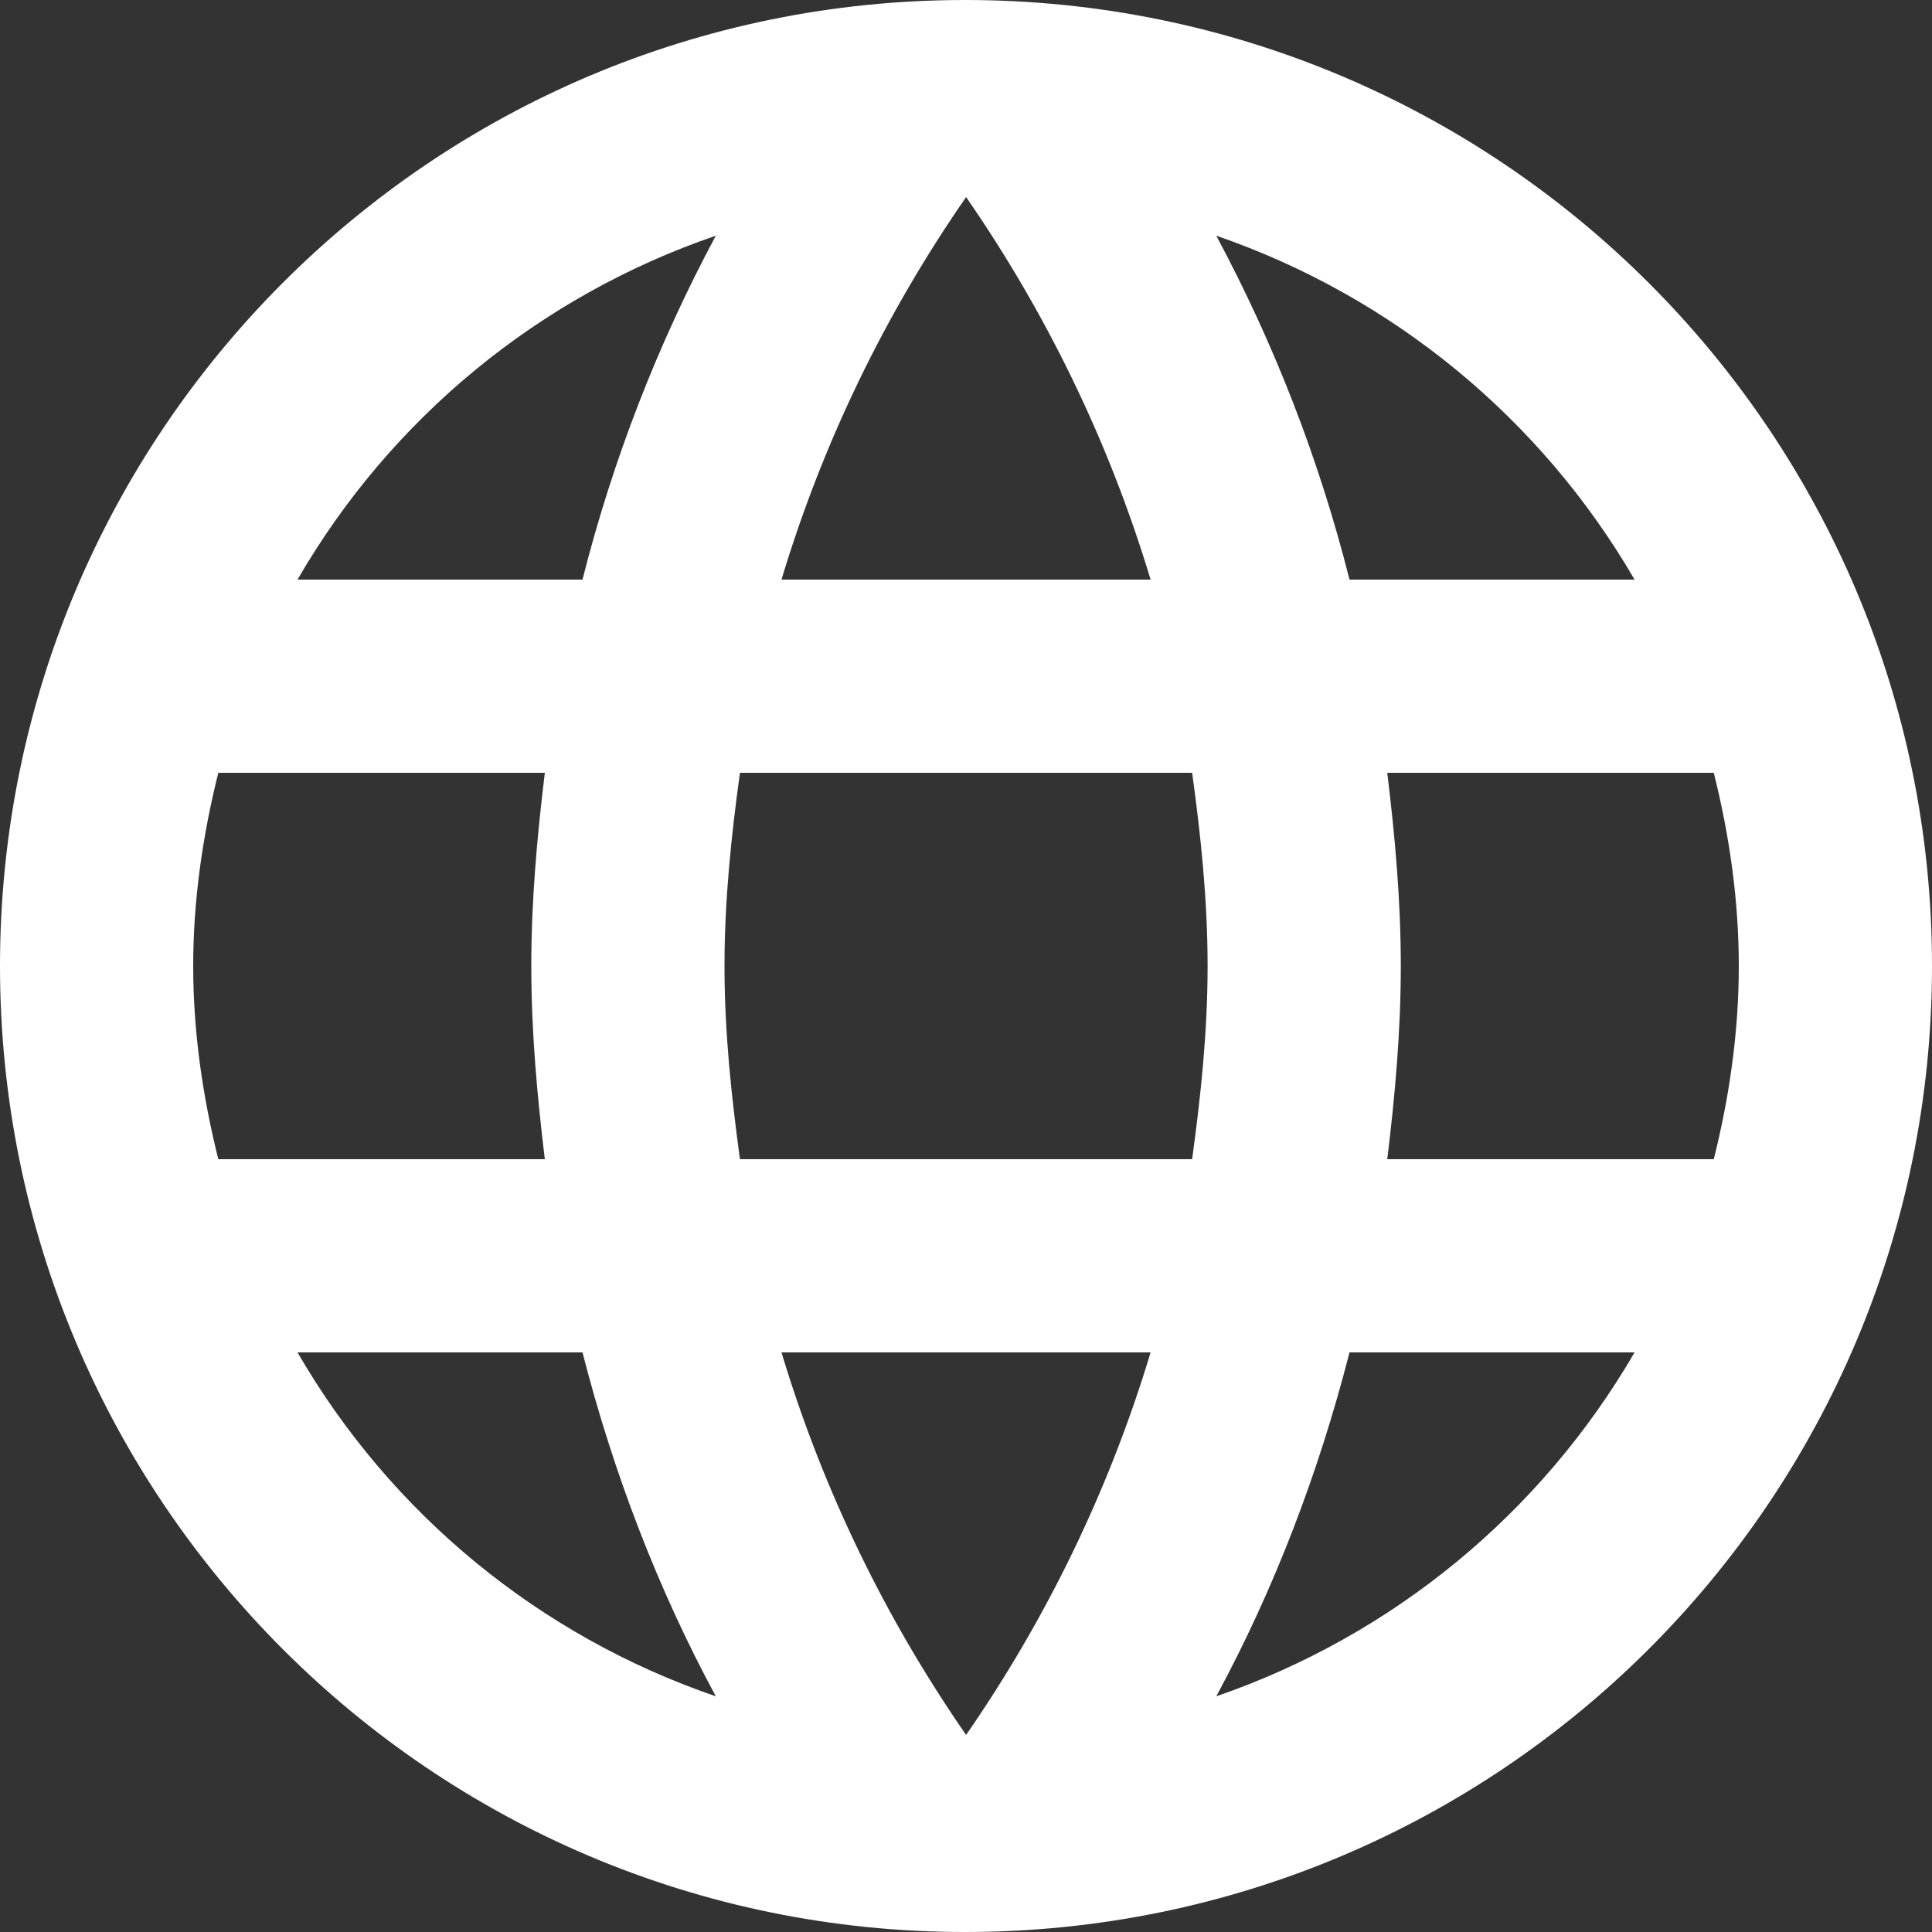 <svg width="20" height="20" viewBox="0 0 20 20" fill="none" xmlns="http://www.w3.org/2000/svg">
<rect x="0" y="0" width="20" height="20" fill="#333333" stroke="none"/>
<path d="M9.99 0C4.47 0 0 4.48 0 10C0 15.52 4.47 20 9.99 20C15.521 20 20 15.52 20 10C20 4.48 15.521 0 9.99 0ZM16.921 6H13.97C13.658 4.761 13.194 3.566 12.591 2.44C14.415 3.068 15.952 4.332 16.921 6ZM10.001 2.04C10.831 3.24 11.48 4.57 11.911 6H8.09C8.52 4.57 9.17 3.24 10.001 2.04ZM2.26 12C2.1 11.36 2 10.69 2 10C2 9.31 2.1 8.64 2.26 8H5.64C5.56 8.66 5.5 9.32 5.5 10C5.5 10.68 5.56 11.34 5.64 12H2.26ZM3.08 14H6.03C6.35 15.25 6.81 16.45 7.41 17.56C5.584 16.935 4.046 15.671 3.08 14ZM6.03 6H3.08C4.046 4.329 5.584 3.065 7.41 2.44C6.807 3.566 6.343 4.761 6.03 6ZM10.001 17.96C9.17 16.76 8.52 15.43 8.09 14H11.911C11.48 15.43 10.831 16.76 10.001 17.96ZM12.341 12H7.66C7.57 11.34 7.5 10.68 7.5 10C7.5 9.32 7.57 8.65 7.66 8H12.341C12.431 8.65 12.501 9.32 12.501 10C12.501 10.68 12.431 11.34 12.341 12ZM12.591 17.56C13.191 16.45 13.65 15.25 13.97 14H16.921C15.952 15.668 14.415 16.932 12.591 17.56ZM14.361 12C14.441 11.34 14.501 10.68 14.501 10C14.501 9.32 14.441 8.66 14.361 8H17.741C17.901 8.64 18 9.31 18 10C18 10.69 17.901 11.36 17.741 12H14.361Z" fill="white"/>
</svg>

